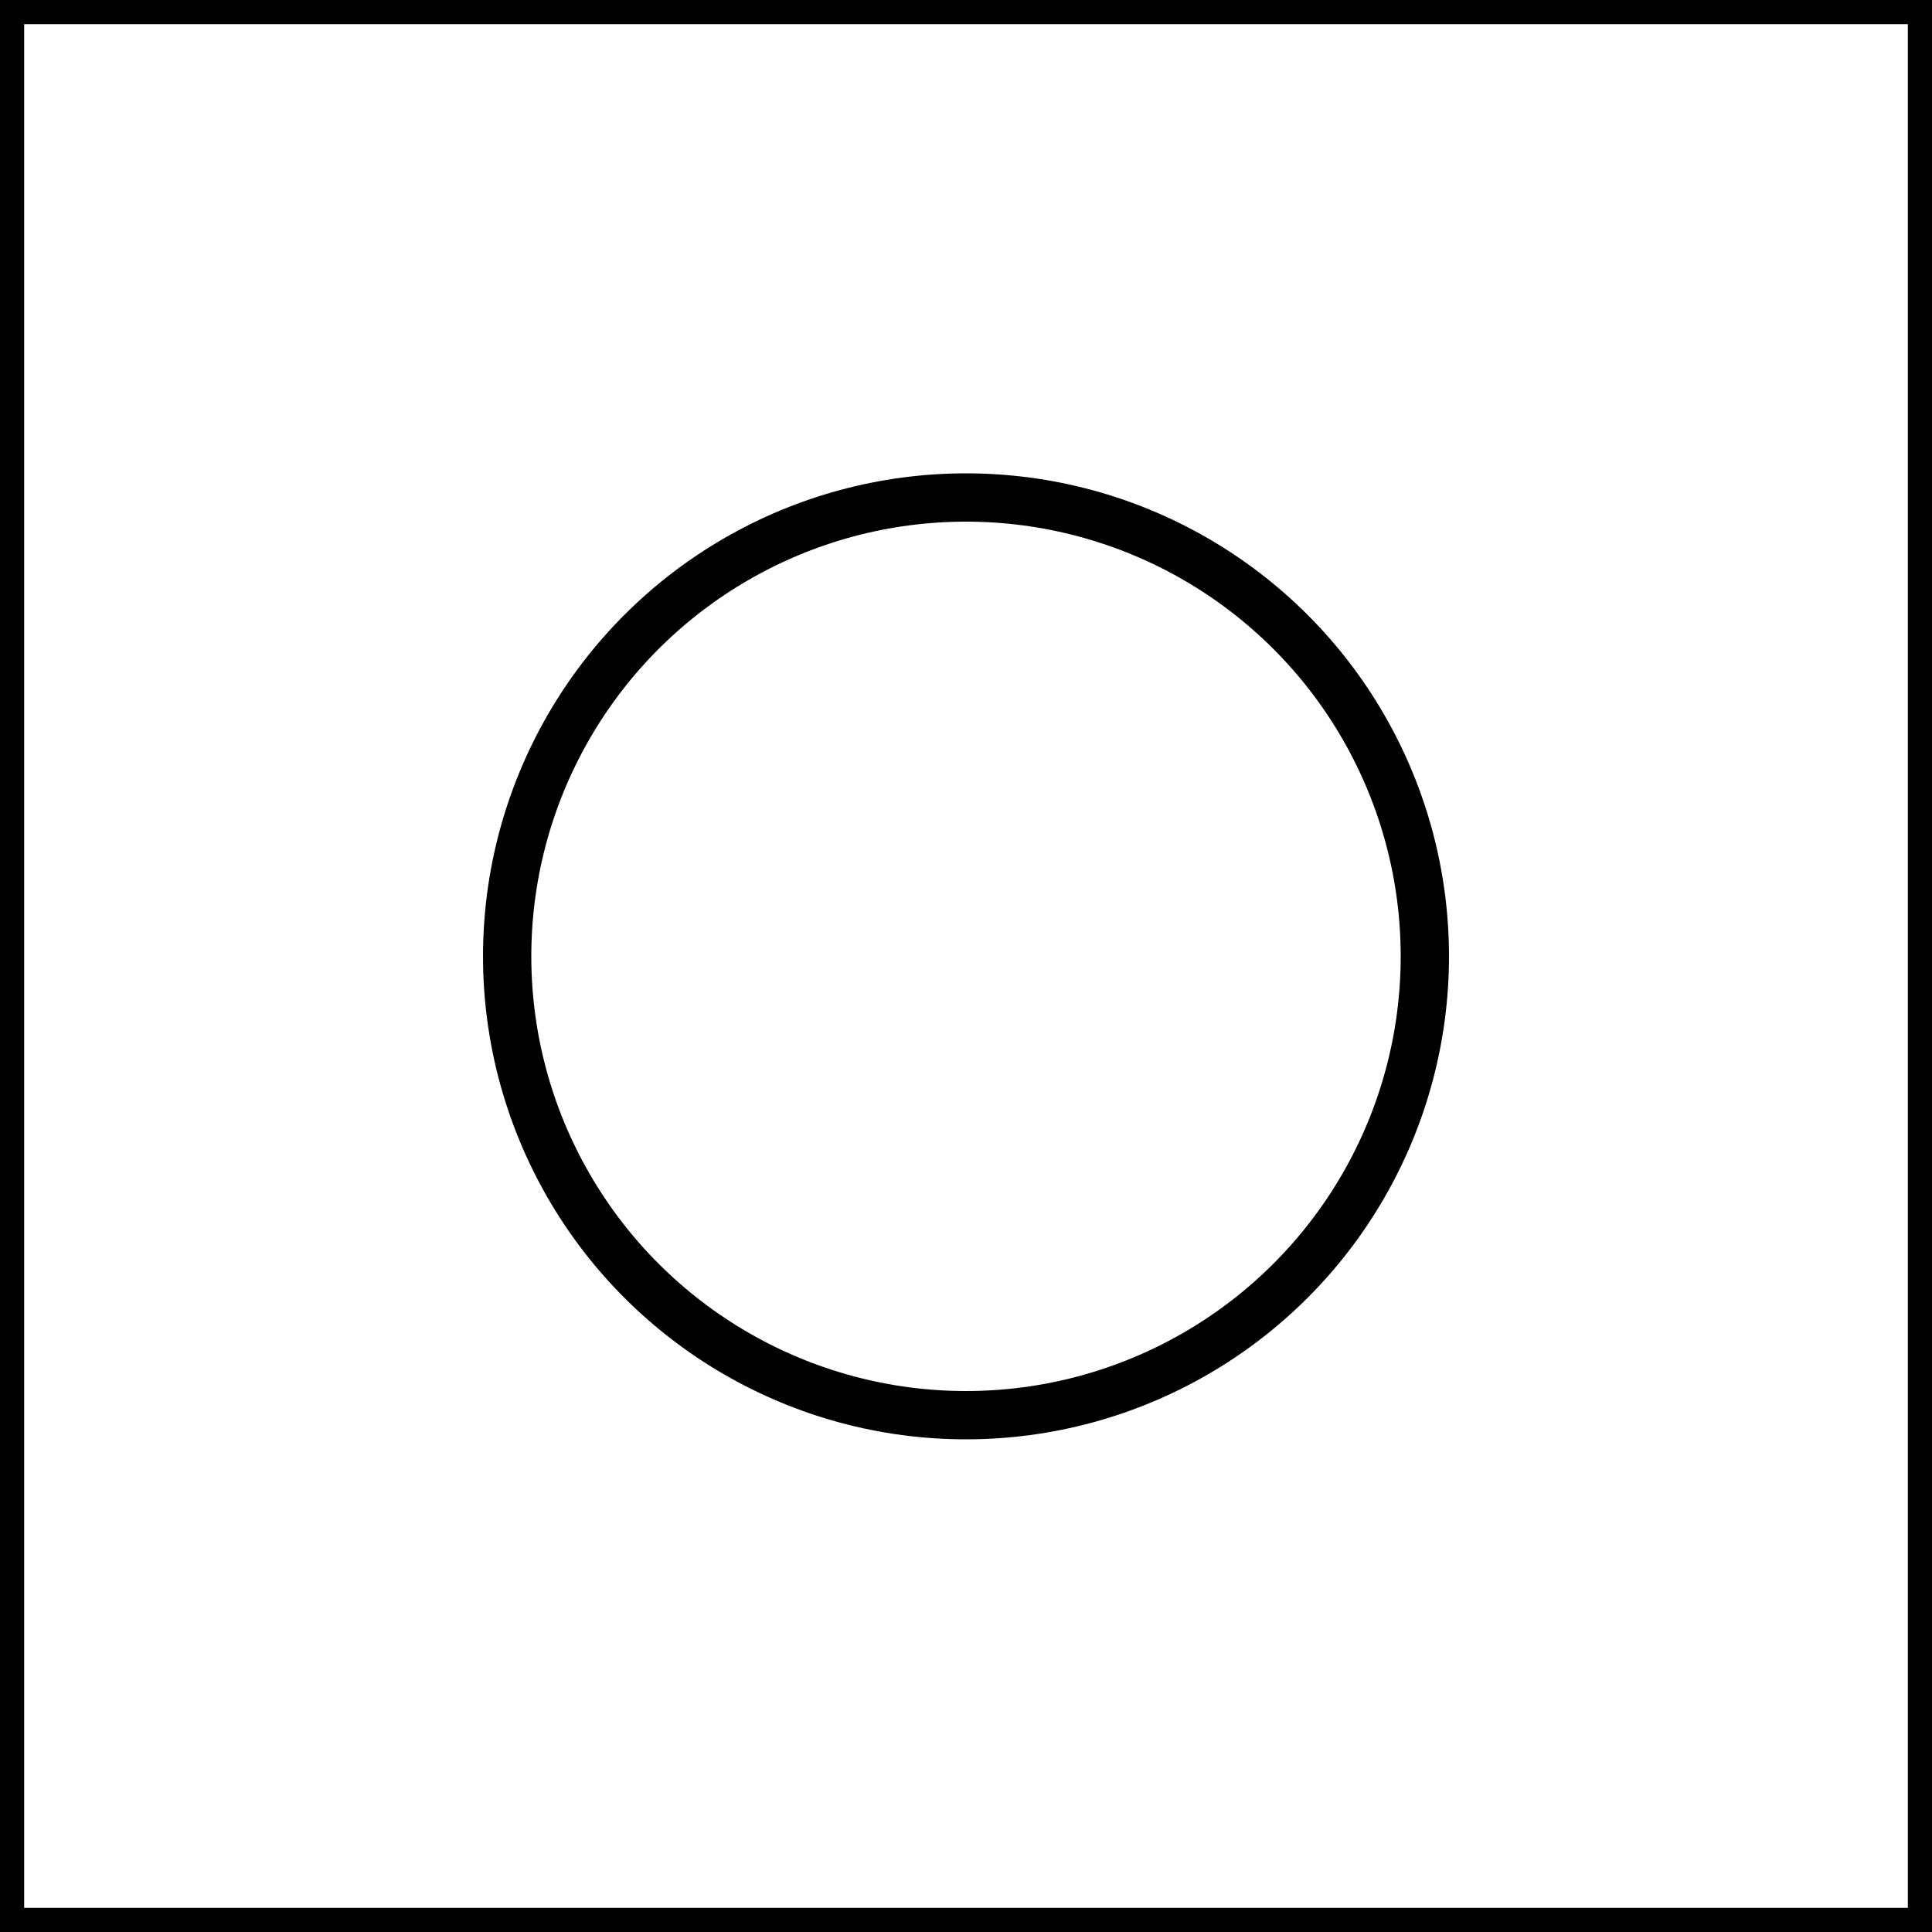 <svg width="400" height="400" viewBox="0 0 400 400" fill="none" xmlns="http://www.w3.org/2000/svg">
<circle cx="200" cy="198" r="95" transform="rotate(-90 200 198)" stroke="black" stroke-width="10"/>
<rect x="2.5" y="2.5" width="395" height="395" stroke="black" stroke-width="5"/>
</svg>
